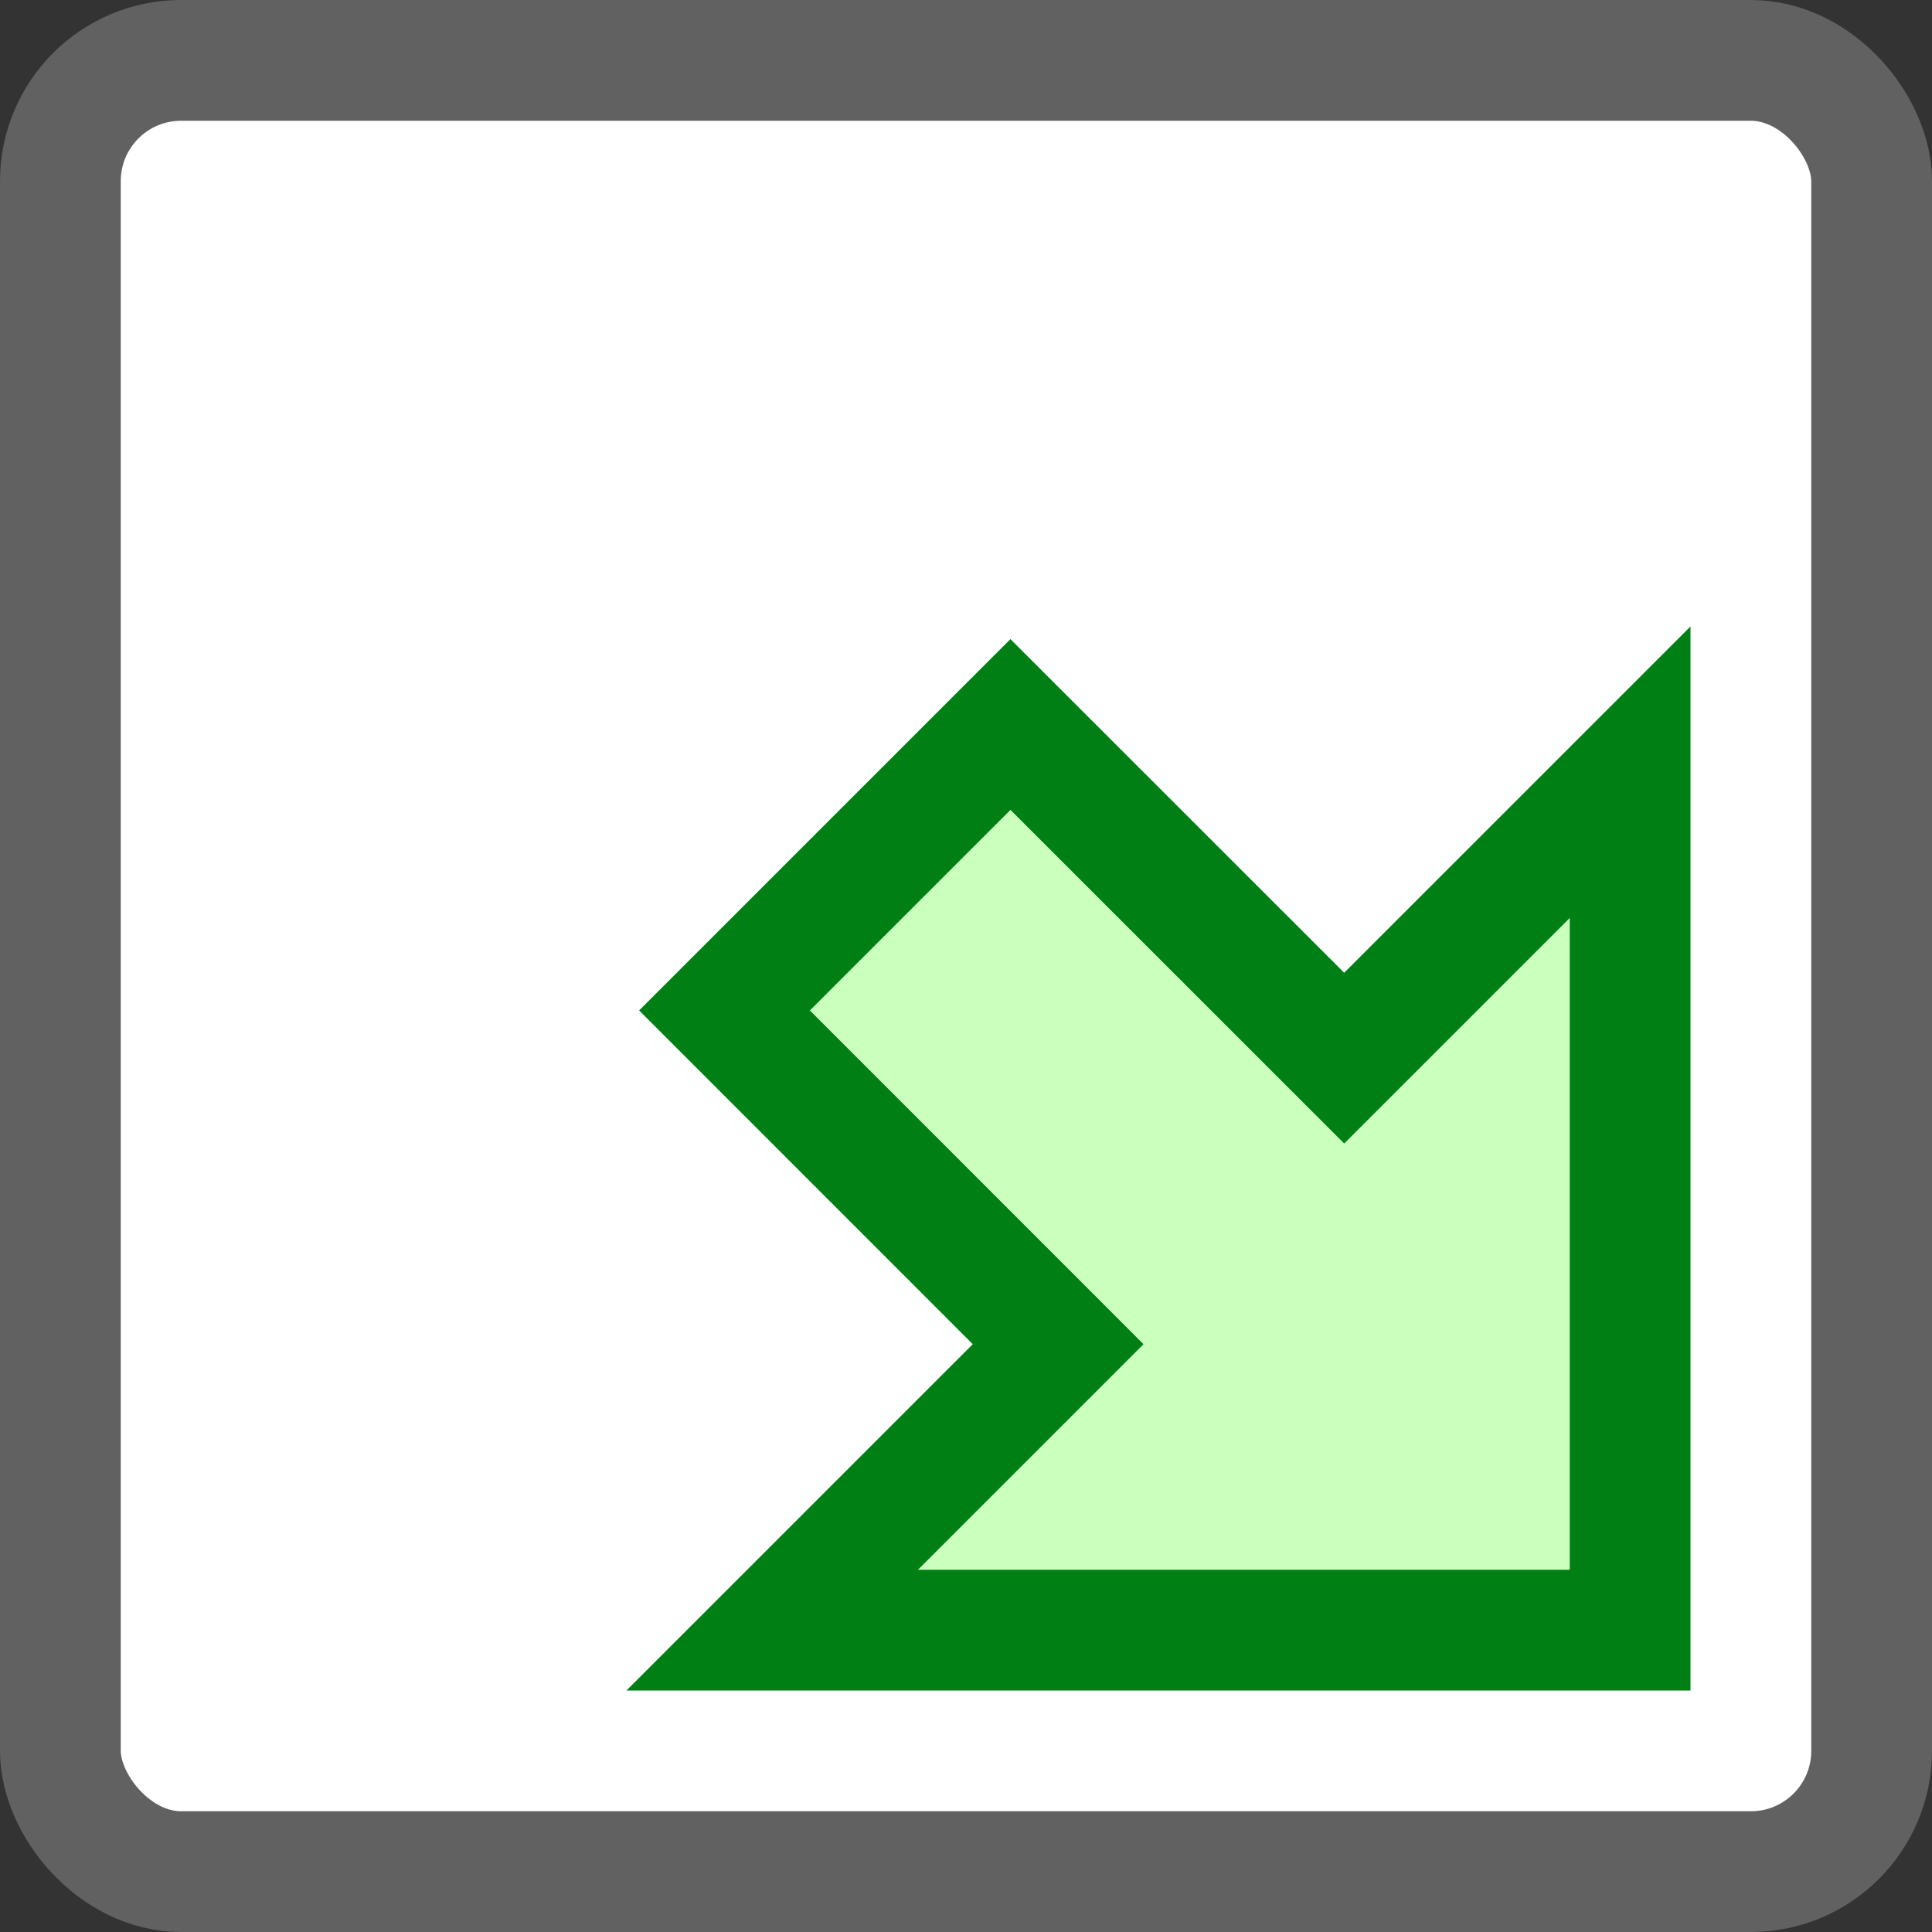 <svg width="16" height="16" viewBox="0 0 16 16" fill="none" xmlns="http://www.w3.org/2000/svg">
<rect x="0" y="0" width="16" height="16" fill="#333333" stroke="none"/>
<rect x="0.5" y="0.5" width="15" height="15" rx="1" fill="#FFFFFF" stroke="#616161"/>
<path d="M13.5 13.5V6.395L11.132 8.763L8.368 6L6 8.368L8.763 11.132L6.395 13.5H13.5Z" fill="#CBFFBE" stroke="#008014" stroke-linecap="round"/>
</svg>
